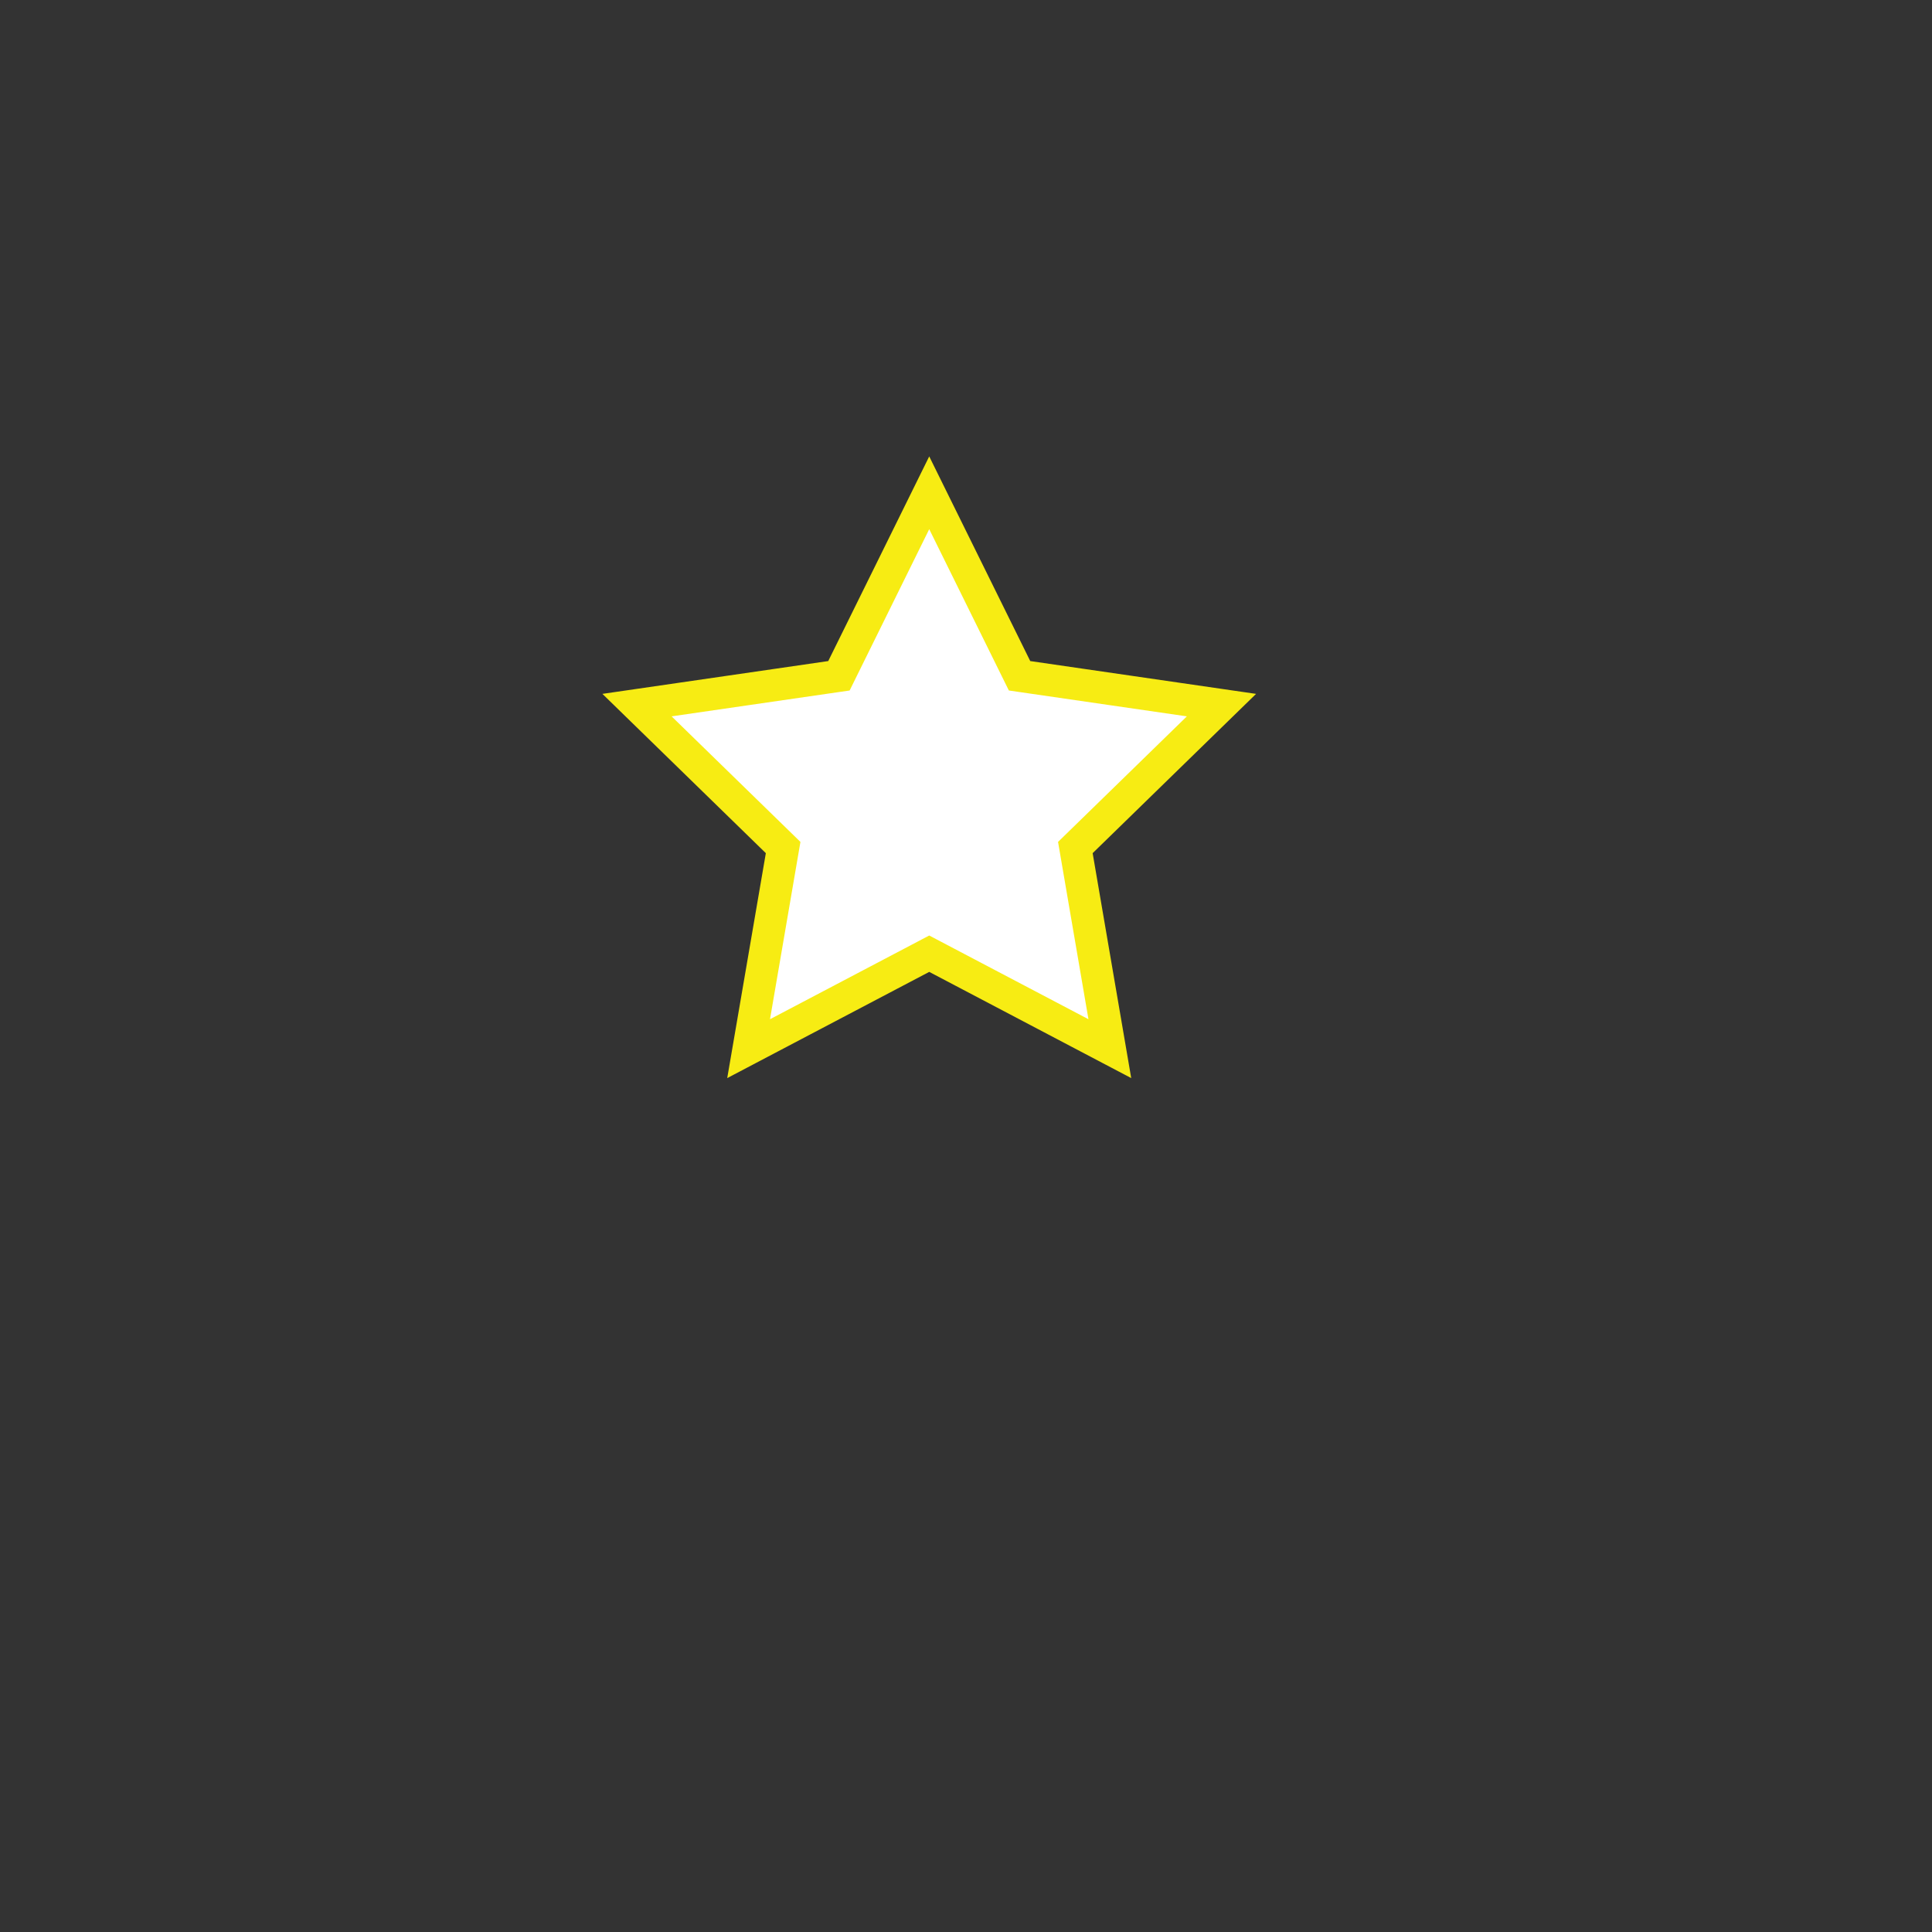 <?xml version="1.0" encoding="utf-8"?>
<!-- Generator: Adobe Illustrator 28.1.0, SVG Export Plug-In . SVG Version: 6.00 Build 0)  -->
<svg version="1.1" id="Layer_1" xmlns="http://www.w3.org/2000/svg" xmlns:xlink="http://www.w3.org/1999/xlink" x="0px" y="0px"
	 viewBox="0 0 600 600" style="enable-background:new 0 0 600 600;" xml:space="preserve">
<rect x="0" y="0" width="600" height="600" fill="#333333" stroke="none"/>
<style type="text/css">
	.st0{fill:#FFFFFF;stroke:#F7EC13;stroke-width:10;stroke-miterlimit:10;}

	.st0 {
		stroke-dasharray: 730;
		stroke-dashoffset: 0;
	}

	.st0:hover {
		animation: animate-star 2s linear forwards;
	}

	@keyframes animate-star {
		0% {
			stroke-dashoffset:0;
		}
		40% {
			stroke-dashoffset: 730;
		}
		80% {
			stroke-dashoffset: 1460;
			fill: transparent;
		}
		100% {
			stroke-dashoffset: 1460;
			fill: #F7EC13;
		}
	}

</style>

<script>
      // select the path element directly
      let thePath = document.querySelector('.st0');

      // functions always go in the middle
      function logMyId() {        
        console.log("star");
      }

      // event handling at the bottom
      document.addEventListener('click', logMyId);
    </script>
<polygon class="st0" points="288.58,153.04 316.63,209.87 379.34,218.98 333.96,263.21 344.67,325.67 288.58,296.18 232.49,325.67 
	243.21,263.21 197.83,218.98 260.54,209.87 "/>
</svg>
